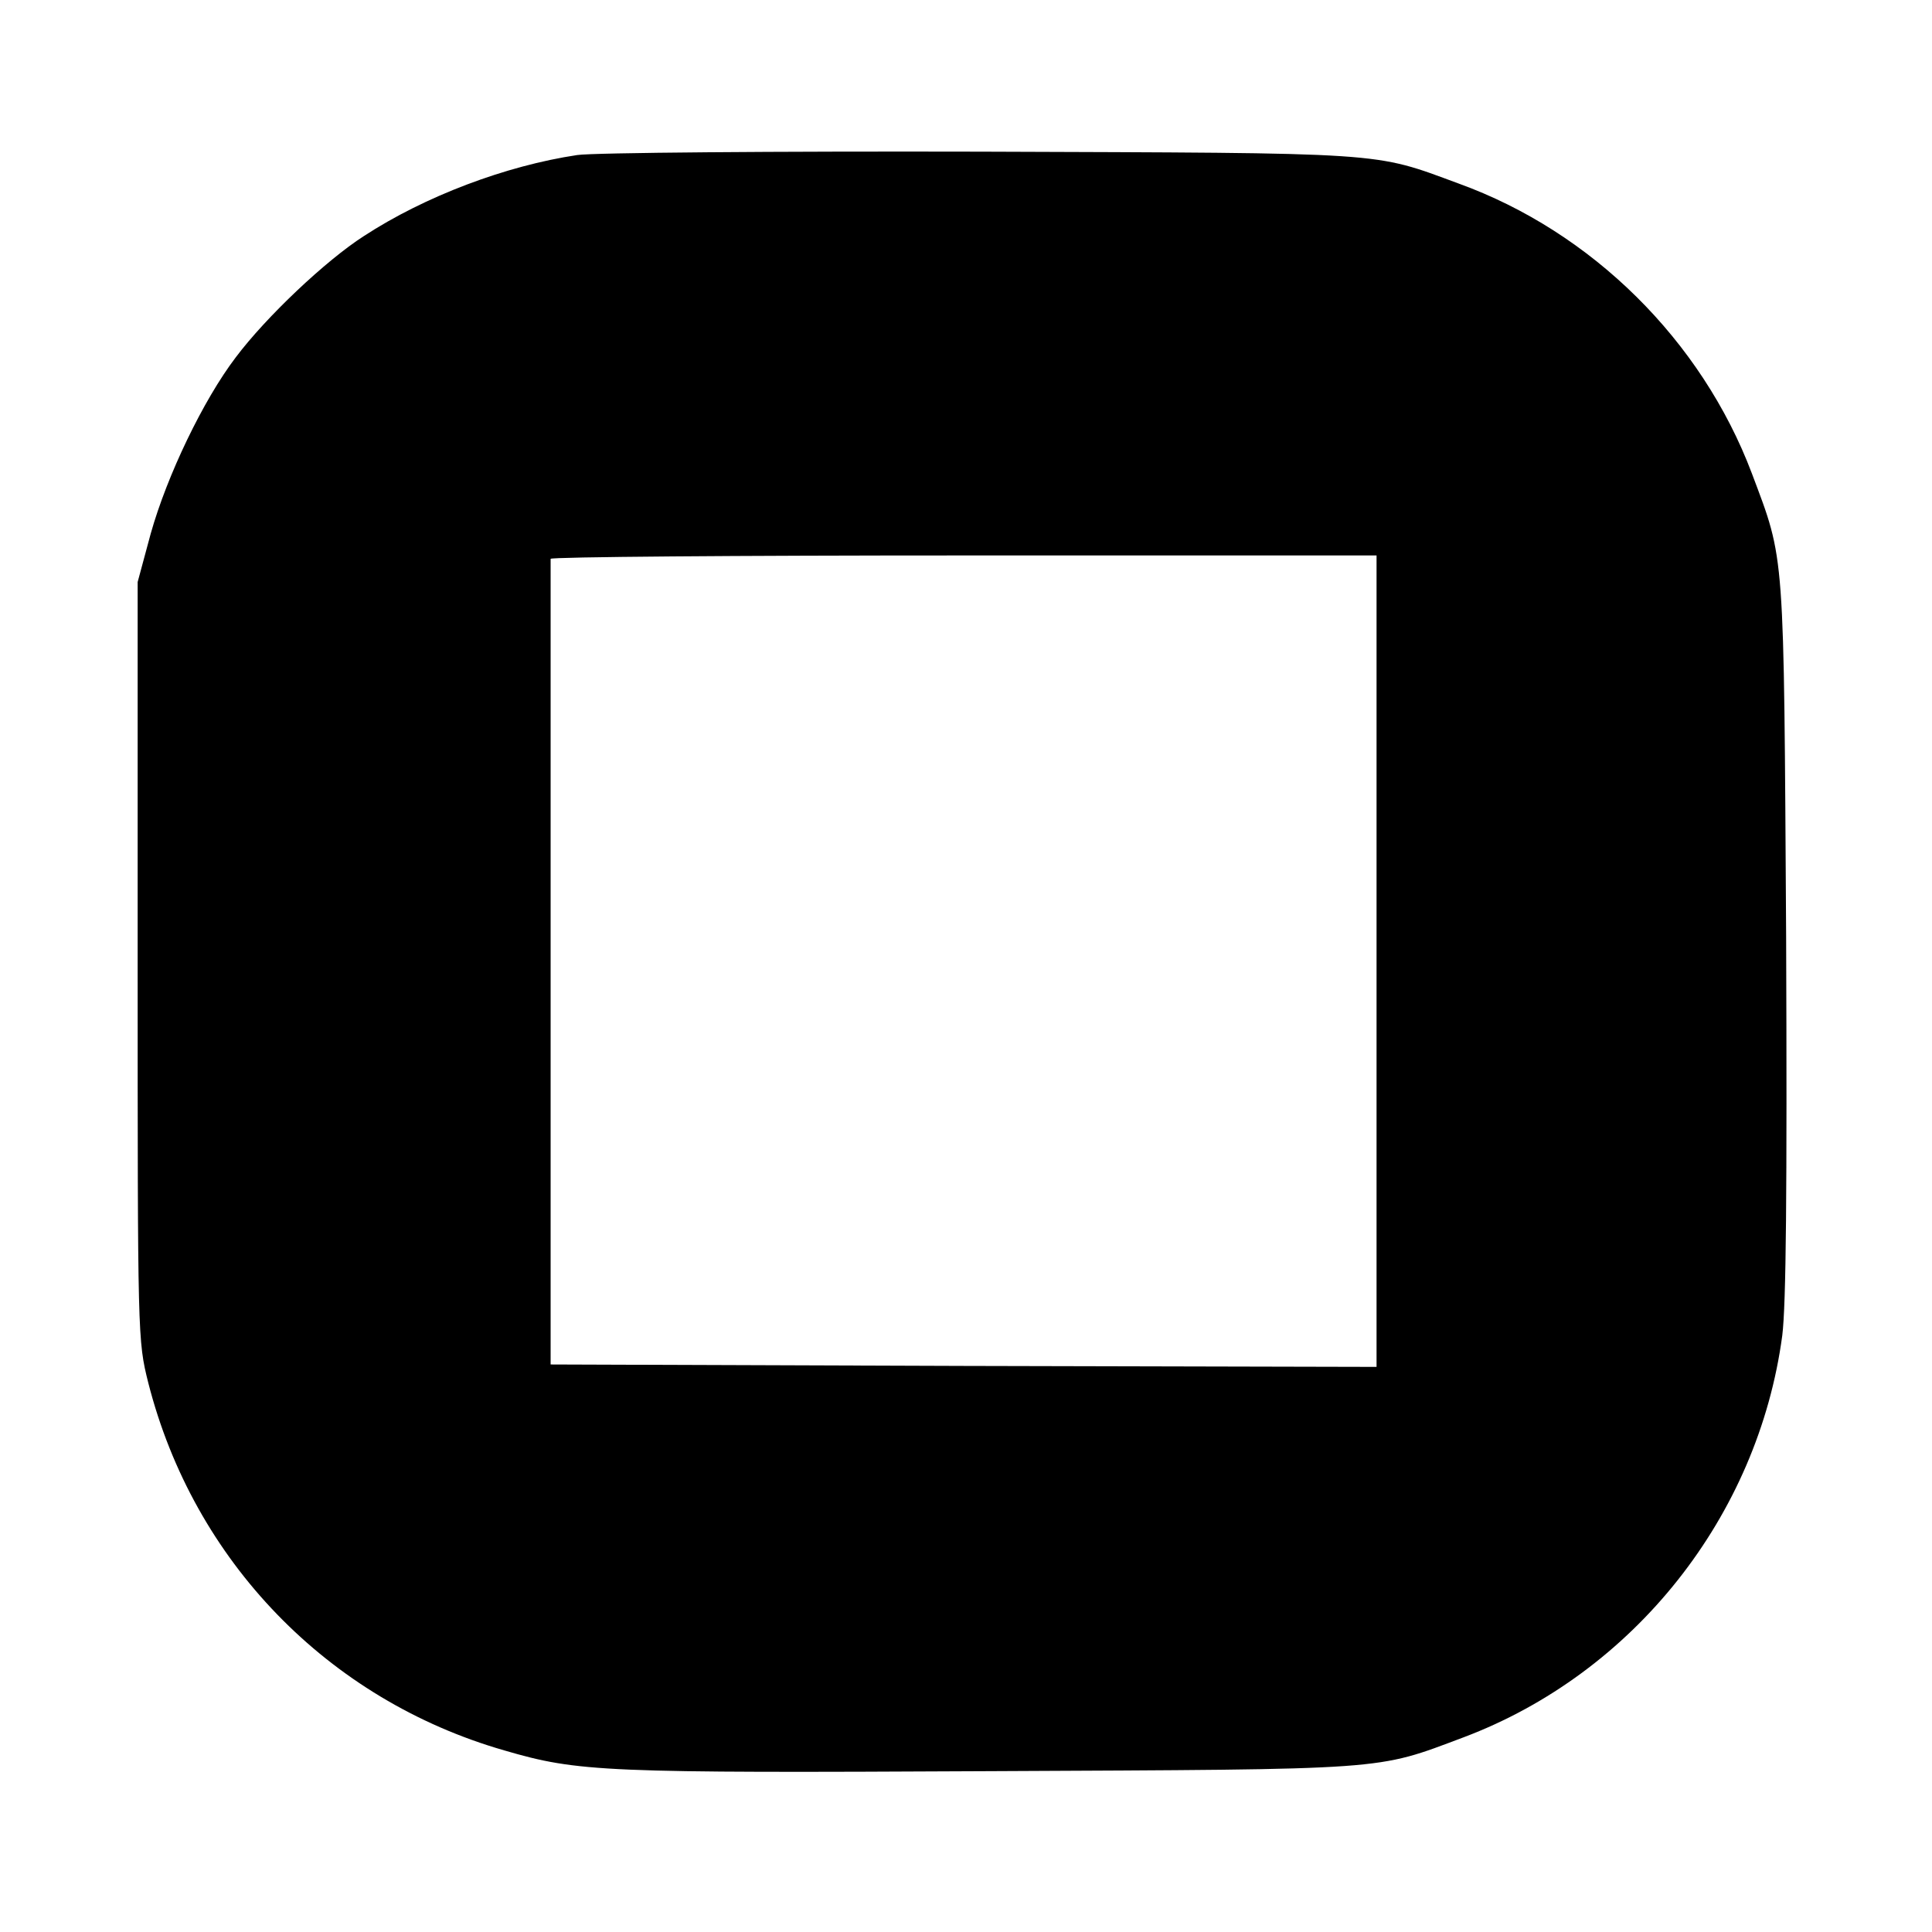 <?xml version="1.0" standalone="no"?>
<!DOCTYPE svg PUBLIC "-//W3C//DTD SVG 20010904//EN"
 "http://www.w3.org/TR/2001/REC-SVG-20010904/DTD/svg10.dtd">
<svg version="1.0" xmlns="http://www.w3.org/2000/svg"
 width="400pt" height="400pt" viewBox="0 0 400 400"
 preserveAspectRatio="xMidYMid meet">
<g transform="translate(0,400) scale(0.1,-0.1)"
fill="#000000" stroke="none">
<path d="M1195 3679 c-147 -22 -315 -85 -442 -168 -78 -50 -202 -167 -265
-251 -67 -88 -142 -244 -176 -365 l-27 -100 0 -785 c0 -781 0 -785 22 -873 94
-369 372 -656 737 -761 154 -45 205 -47 1006 -43 833 4 796 1 980 70 353 133
610 458 660 832 8 65 10 295 8 825 -5 811 -2 776 -71 960 -104 275 -331 500
-607 600 -179 66 -140 63 -990 66 -426 1 -802 -2 -835 -7z m1655 -1669 l0
-840 -855 2 -855 3 0 830 c0 457 0 833 0 838 0 4 385 7 855 7 l855 0 0 -840z"/>
</g>
</svg>
